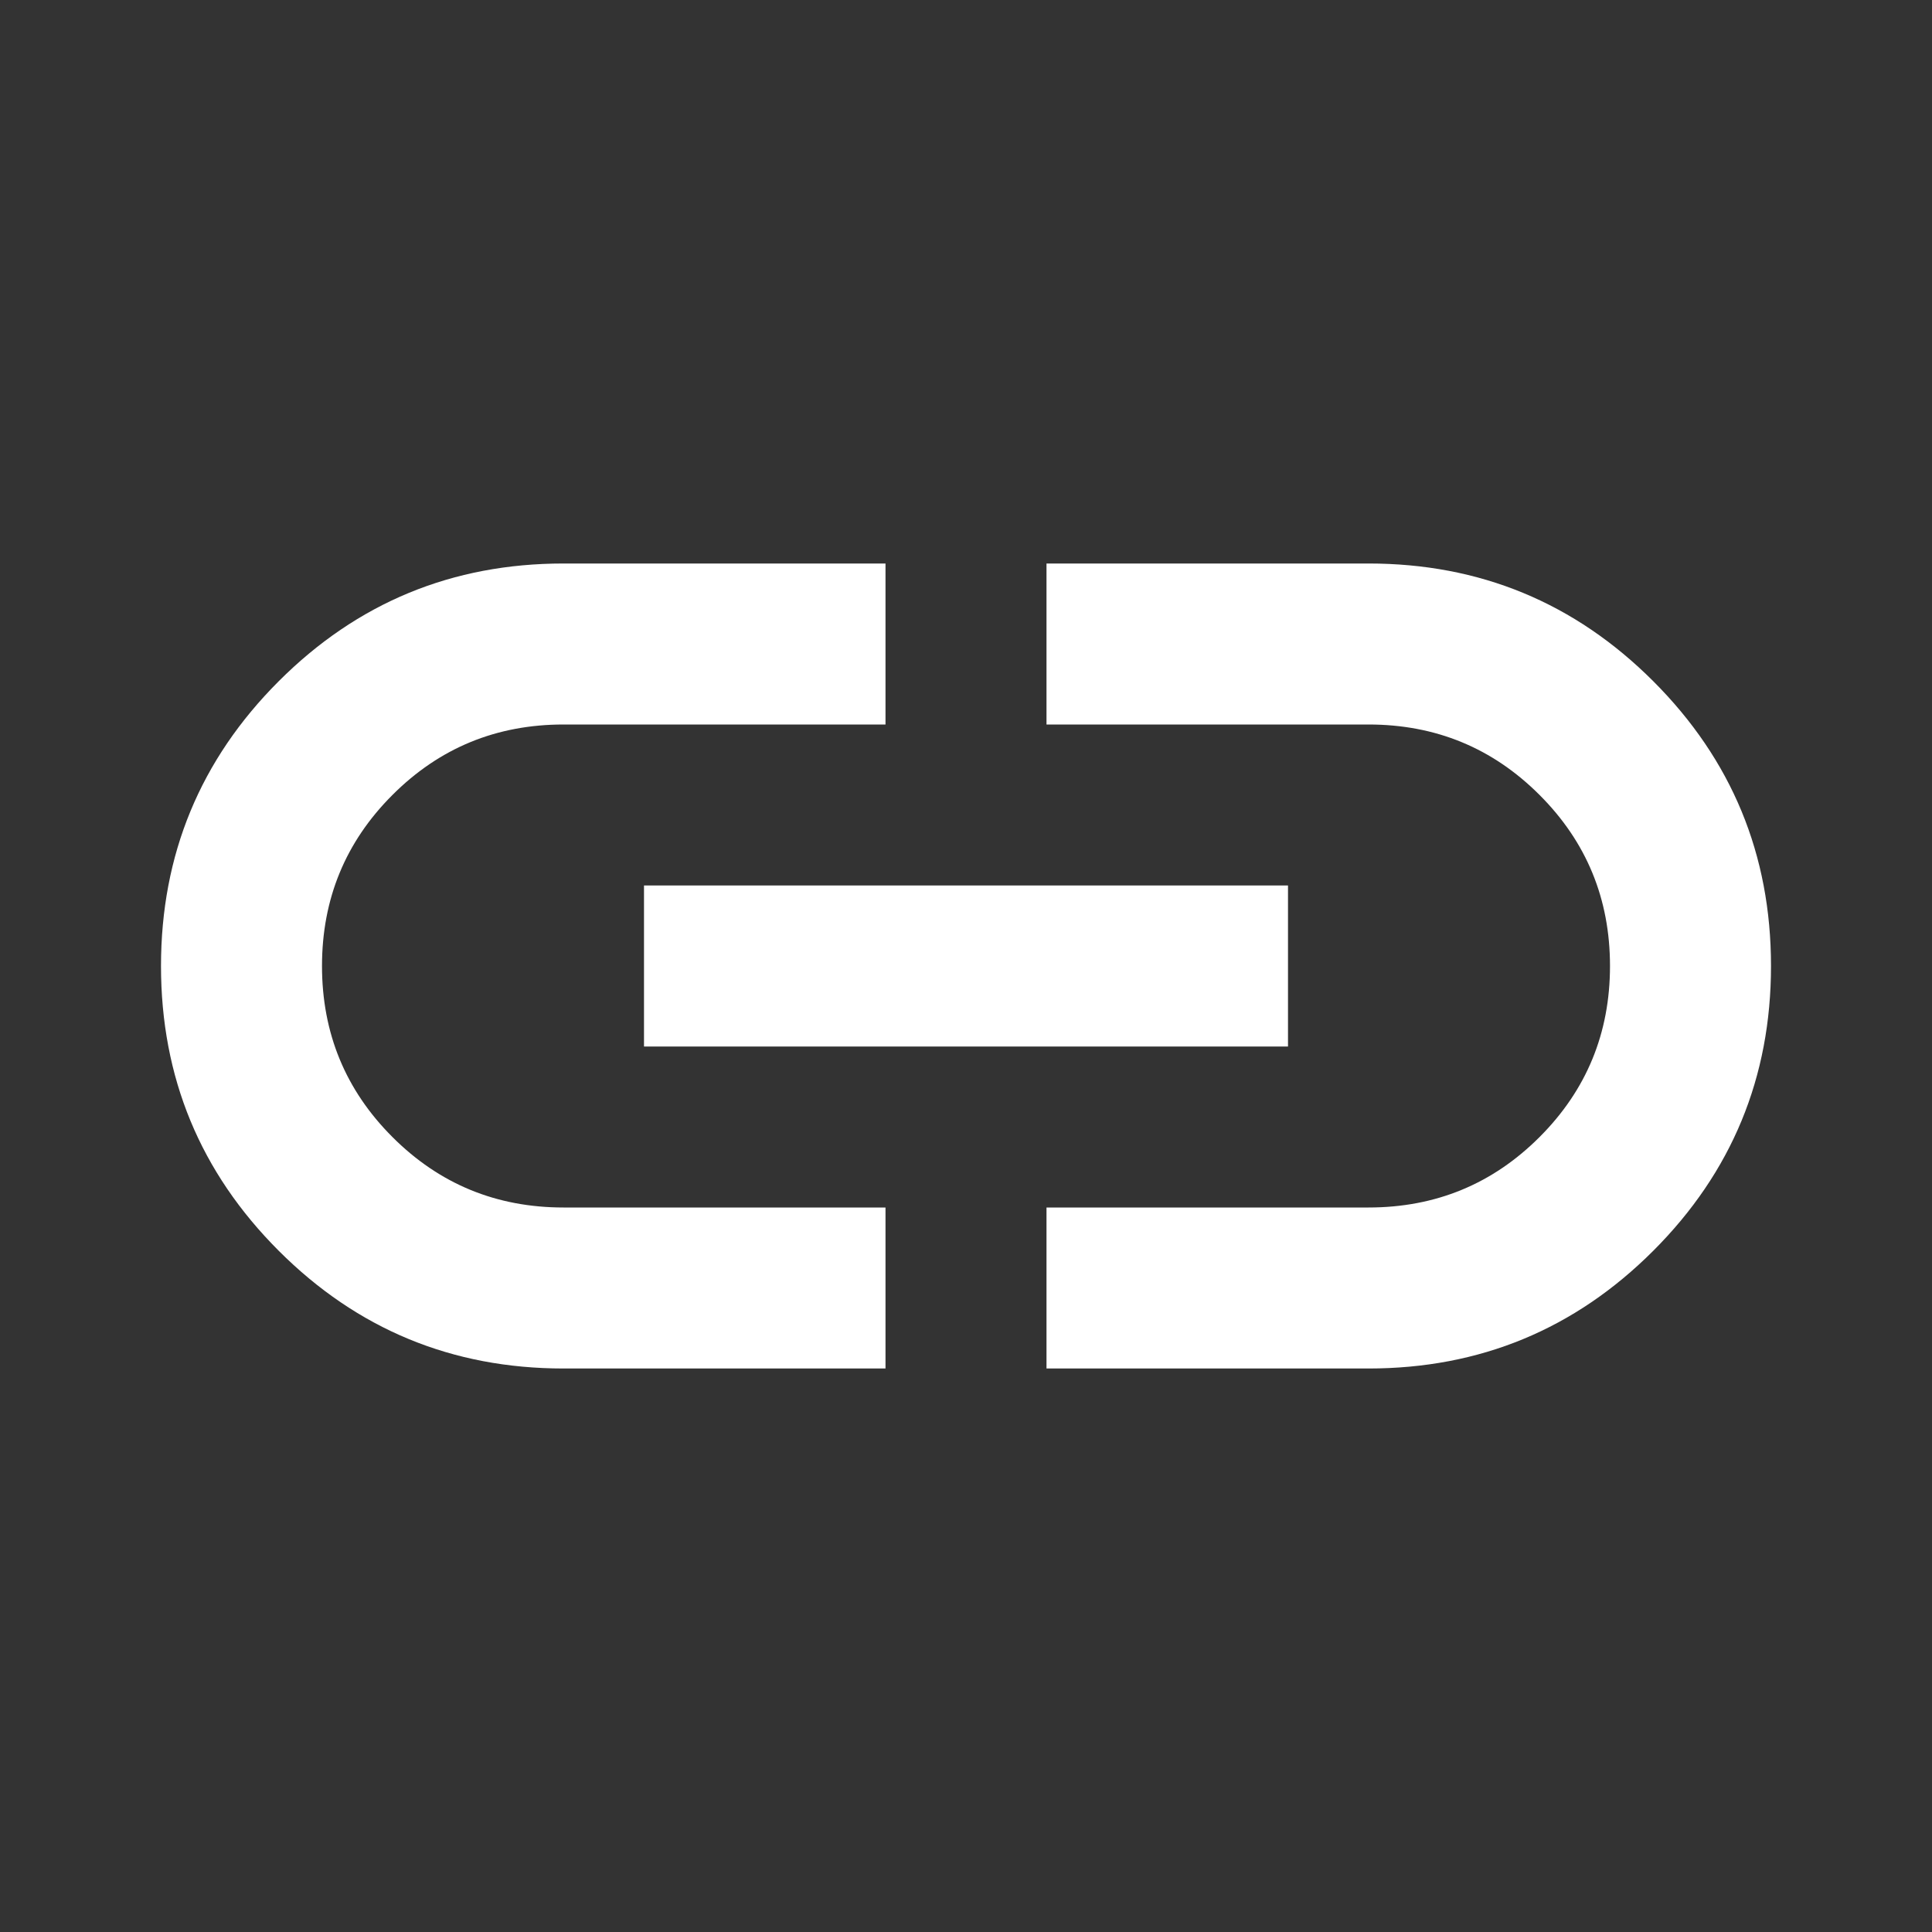 <svg width="45" height="45" viewBox="0 0 45 45" fill="none" xmlns="http://www.w3.org/2000/svg">
<rect x="0" y="0" width="45" height="45" fill="#333333" stroke="none"/>
<mask id="mask0_64_10" style="mask-type:alpha" maskUnits="userSpaceOnUse" x="0" y="0" width="45" height="45">
<rect width="45" height="45" fill="#D9D9D9"/>
</mask>
<g mask="url(#mask0_64_10)">
<path d="M20.625 31.875H13.125C10.531 31.875 8.32 30.961 6.492 29.133C4.664 27.305 3.75 25.094 3.75 22.5C3.75 19.906 4.664 17.695 6.492 15.867C8.32 14.039 10.531 13.125 13.125 13.125H20.625V16.875H13.125C11.562 16.875 10.234 17.422 9.141 18.516C8.047 19.609 7.5 20.938 7.5 22.5C7.5 24.062 8.047 25.391 9.141 26.484C10.234 27.578 11.562 28.125 13.125 28.125H20.625V31.875ZM15 24.375V20.625H30V24.375H15ZM24.375 31.875V28.125H31.875C33.438 28.125 34.766 27.578 35.859 26.484C36.953 25.391 37.5 24.062 37.5 22.5C37.5 20.938 36.953 19.609 35.859 18.516C34.766 17.422 33.438 16.875 31.875 16.875H24.375V13.125H31.875C34.469 13.125 36.68 14.039 38.508 15.867C40.336 17.695 41.25 19.906 41.25 22.5C41.25 25.094 40.336 27.305 38.508 29.133C36.68 30.961 34.469 31.875 31.875 31.875H24.375Z" fill="white"/>
</g>
</svg>
